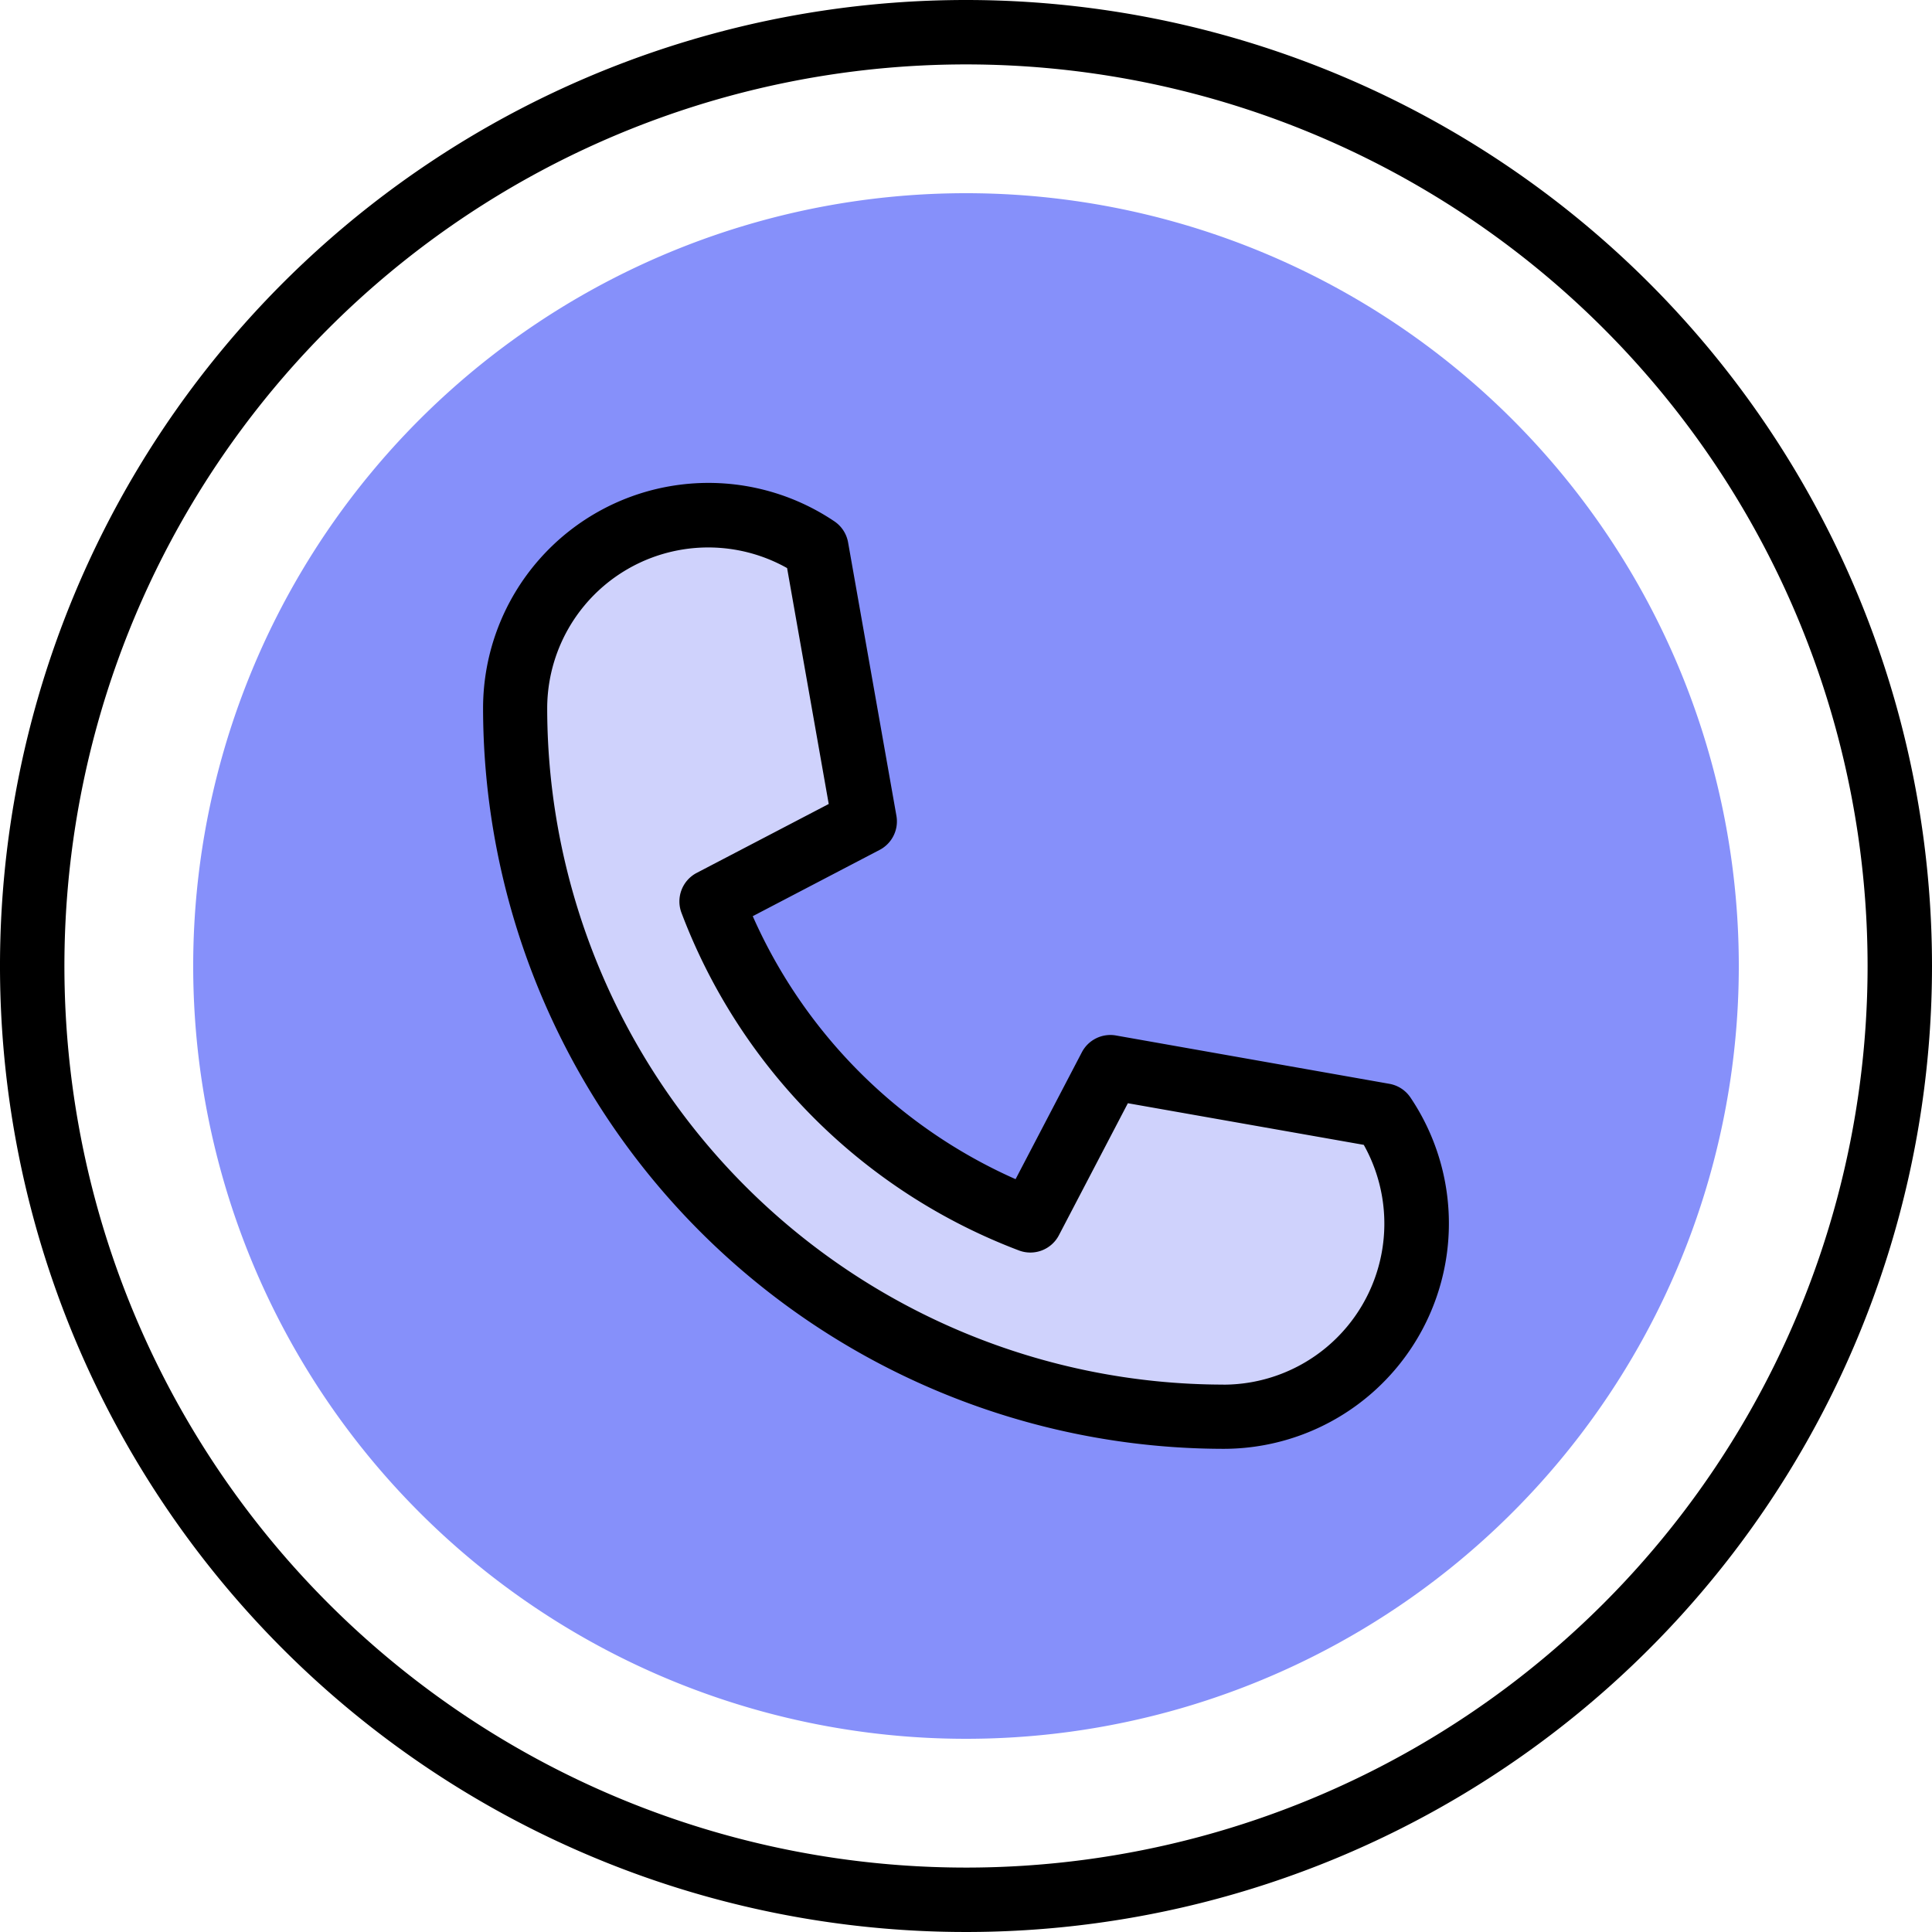 <svg xmlns="http://www.w3.org/2000/svg" width="39.59" height="39.59" viewBox="0 0 39.59 39.59">
    <path data-name="Path 236" d="M79.672 63.836A15.836 15.836 0 1 1 63.836 48a15.836 15.836 0 0 1 15.836 15.836zm0 0" transform="translate(-44.041 -44.041)" style="fill:#8690fa"/>
    <path data-name="Path 237" d="M128 131.954a3.959 3.959 0 0 1 6.175-3.281l.99 5.6-3.134 1.64a11.253 11.253 0 0 0 6.532 6.532l1.636-3.137 5.6.99a3.959 3.959 0 0 1-3.283 6.172A14.516 14.516 0 0 1 128 131.954zm0 0" transform="translate(-117.443 -117.438)" style="fill:#cfd2fc"/>
    <path data-name="Path 238" d="M19.795 0A19.795 19.795 0 1 0 39.59 19.795 19.795 19.795 0 0 0 19.795 0zm0 38.27A18.475 18.475 0 1 1 38.27 19.795 18.475 18.475 0 0 1 19.795 38.27zm0 0"/>
    <path data-name="Path 239" d="m28.469 22.209-5.6-.99a.659.659 0 0 0-.7.344l-1.358 2.6a10.57 10.57 0 0 1-5.386-5.389l2.6-1.358a.659.659 0 0 0 .344-.7l-.99-5.6a.659.659 0 0 0-.28-.432 4.619 4.619 0 0 0-7.2 3.829 15.193 15.193 0 0 0 15.176 15.176 4.619 4.619 0 0 0 3.827-7.2.658.658 0 0 0-.433-.28zm-3.4 6.164a13.872 13.872 0 0 1-13.856-13.856 3.3 3.3 0 0 1 4.916-2.876l.853 4.834-2.705 1.412a.66.66 0 0 0-.312.819 11.894 11.894 0 0 0 6.915 6.918.66.66 0 0 0 .819-.312l1.413-2.705 4.834.853a3.3 3.3 0 0 1-2.876 4.914zm0 0"/>
</svg>
